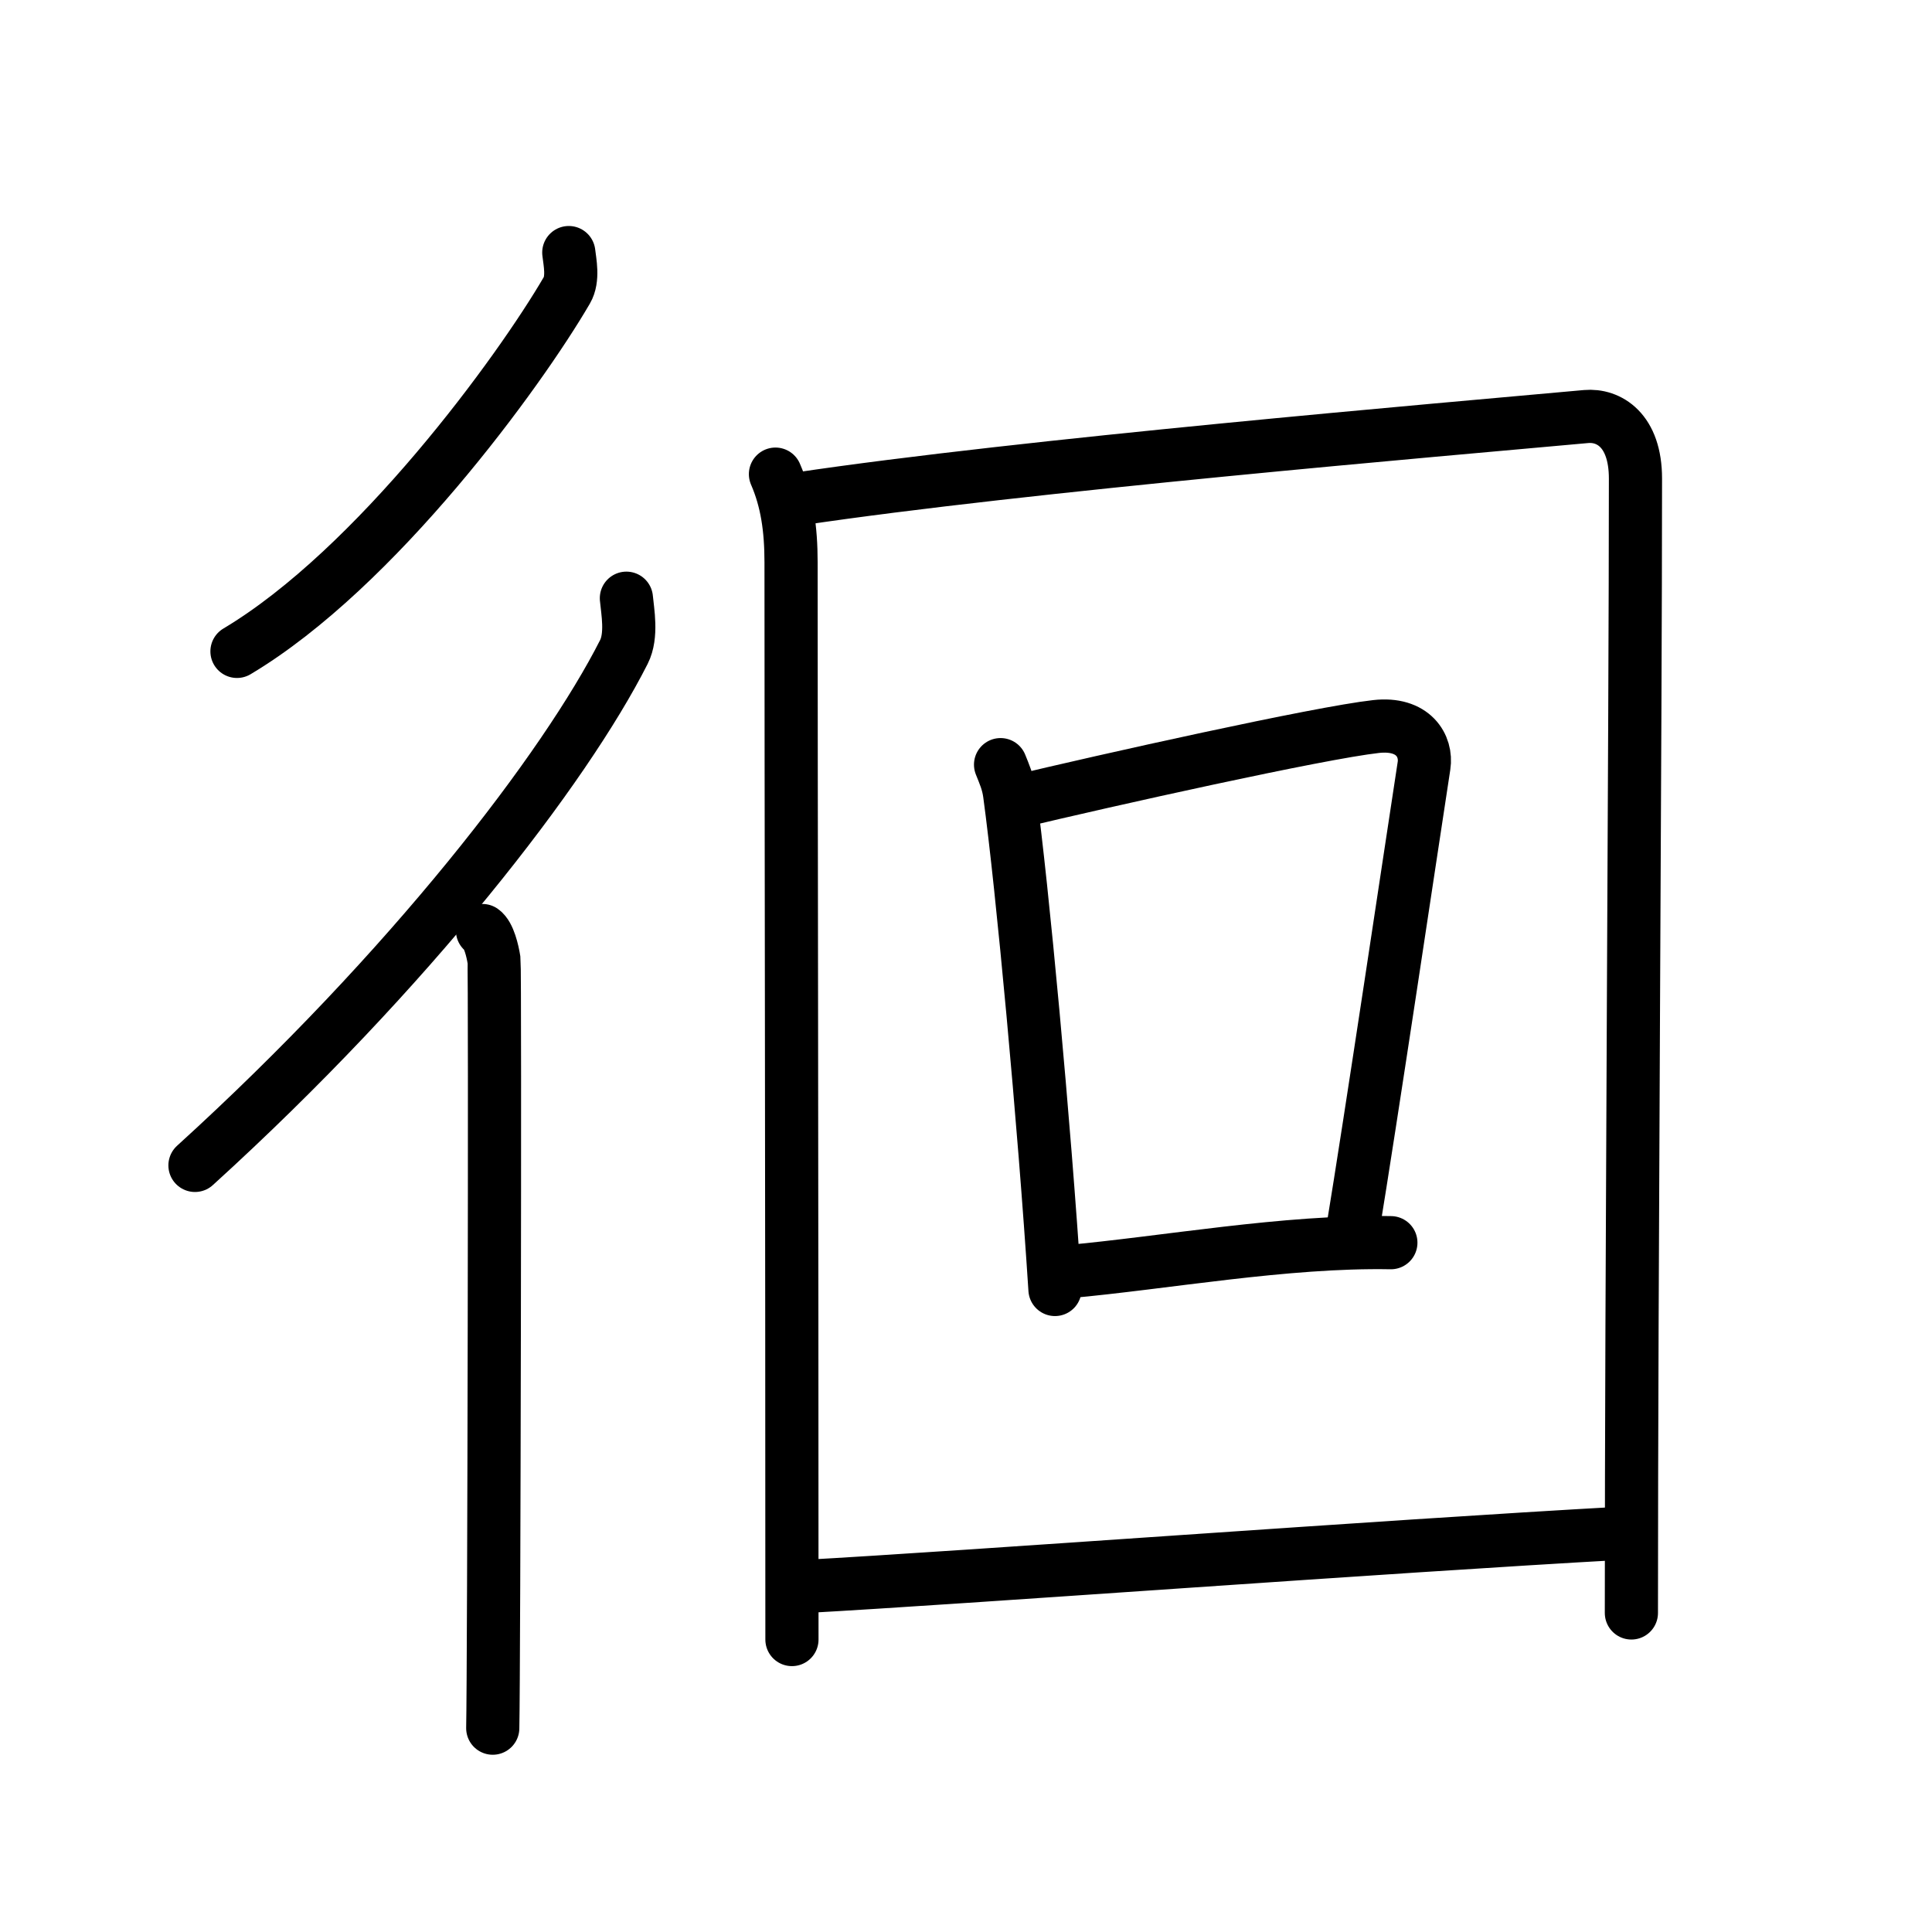 <svg xmlns="http://www.w3.org/2000/svg" width="109" height="109" viewBox="0 0 109 109"><g xmlns:kvg="http://kanjivg.tagaini.net" id="kvg:StrokePaths_05f8a" style="fill:none;stroke:#000000;stroke-width:3;stroke-linecap:round;stroke-linejoin:round;"><g id="kvg:05f8a" kvg:element="&#24458;"><g id="kvg:05f8a-g1" kvg:element="&#24435;" kvg:position="left" kvg:radical="general"><path id="kvg:05f8a-s1" kvg:type="&#12754;" d="M32.09,14.25c0.06,0.53,0.27,1.48-0.11,2.13c-2.68,4.6-10.75,15.68-18.61,20.37"/><g id="kvg:05f8a-g2" kvg:element="&#20155;" kvg:variant="true" kvg:original="&#20154;"><path id="kvg:05f8a-s2" kvg:type="&#12754;" d="M35.34,33.75c0.07,0.75,0.33,2.1-0.14,3.03C31.89,43.32,23.17,54.69,11,65.75"/><path id="kvg:05f8a-s3" kvg:type="&#12753;" d="M27.22,52.5c0.36,0.25,0.57,1.15,0.65,1.66c0.07,0.51,0,40.15-0.07,43.34"/></g></g><g id="kvg:05f8a-g3" kvg:element="&#22238;" kvg:position="right"><g id="kvg:05f8a-g4" kvg:element="&#22231;" kvg:part="1"><path id="kvg:05f8a-s4" kvg:type="&#12753;" d="M43.75,26.75c0.65,1.5,0.88,3.08,0.88,4.98c0,13.02,0.05,35.77,0.05,60.77"/><path id="kvg:05f8a-s5" kvg:type="&#12757;a" d="M45.04,28.15c12.71-1.9,36.21-3.9,44.45-4.65c1.26-0.11,2.78,0.75,2.78,3.5c0,14-0.23,44.75-0.23,64"/></g><g id="kvg:05f8a-g5" kvg:element="&#21475;"><path id="kvg:05f8a-s6" kvg:type="&#12753;" d="M56.45,43.14c0.21,0.53,0.42,0.98,0.51,1.64c0.72,5.28,1.95,18.49,2.56,27.97"/><path id="kvg:05f8a-s7" kvg:type="&#12757;b" d="M57.16,45.28C62.5,44,74.4,41.35,77.63,40.99c2.12-0.24,2.88,1.11,2.71,2.21c-0.7,4.55-3.01,20.05-4.05,26.35"/><path id="kvg:05f8a-s8" kvg:type="&#12752;b" d="M60.18,71.75c5.57-0.5,12.32-1.75,18.29-1.64"/></g><g id="kvg:05f8a-g6" kvg:element="&#22231;" kvg:part="2"><path id="kvg:05f8a-s9" kvg:type="&#12752;a" d="M45.31,89.51C54.59,89,78,87.25,91.54,86.5"/></g></g></g></g></svg>